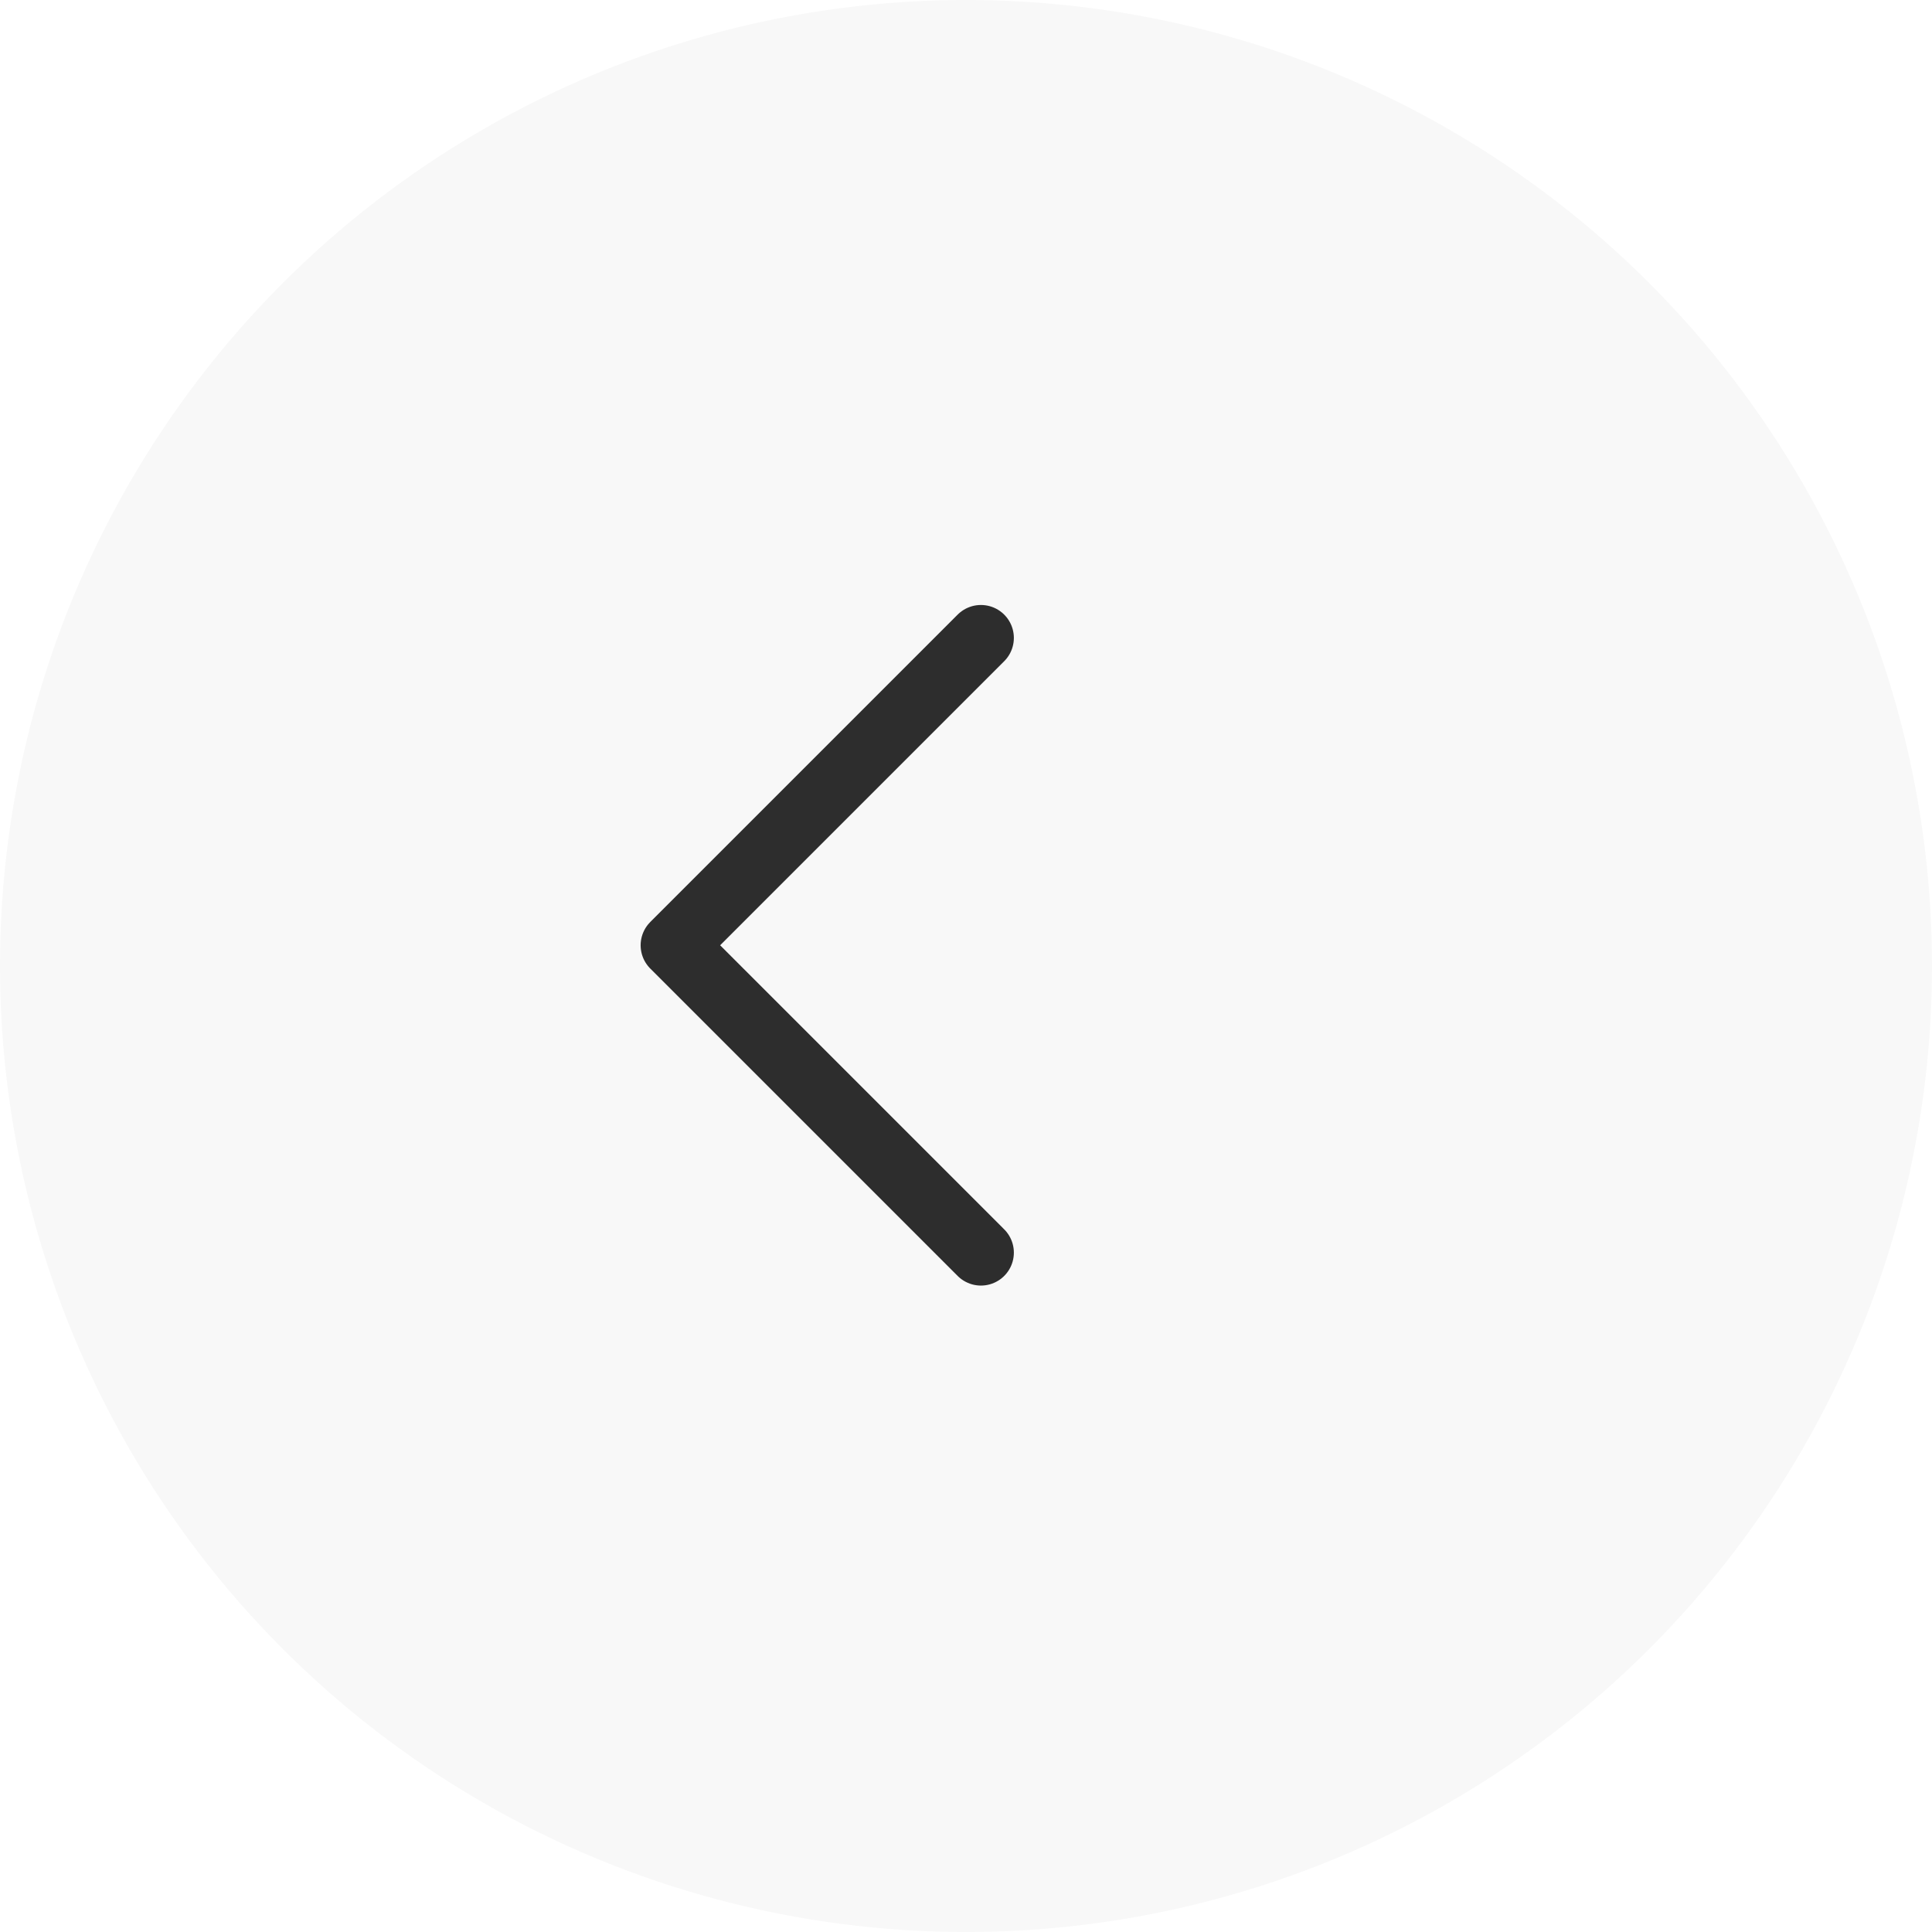 <svg width="44" height="44" viewBox="0 0 44 44" fill="none" xmlns="http://www.w3.org/2000/svg">
<g filter="url(#filter0_b)">
<circle cx="22" cy="22" r="22" fill="#F8F8F8"/>
</g>
<path d="M22.34 28.528L15.34 21.528L22.34 14.528" stroke="#2D2D2D" stroke-width="1.5" stroke-linecap="round" stroke-linejoin="round"/>
<defs>
<filter id="filter0_b" x="-20" y="-20" width="84" height="84" filterUnits="userSpaceOnUse" color-interpolation-filters="sRGB">
<feFlood flood-opacity="0" result="BackgroundImageFix"/>
<feGaussianBlur in="BackgroundImage" stdDeviation="10"/>
<feComposite in2="SourceAlpha" operator="in" result="effect1_backgroundBlur"/>
<feBlend mode="normal" in="SourceGraphic" in2="effect1_backgroundBlur" result="shape"/>
</filter>
</defs>
</svg>

